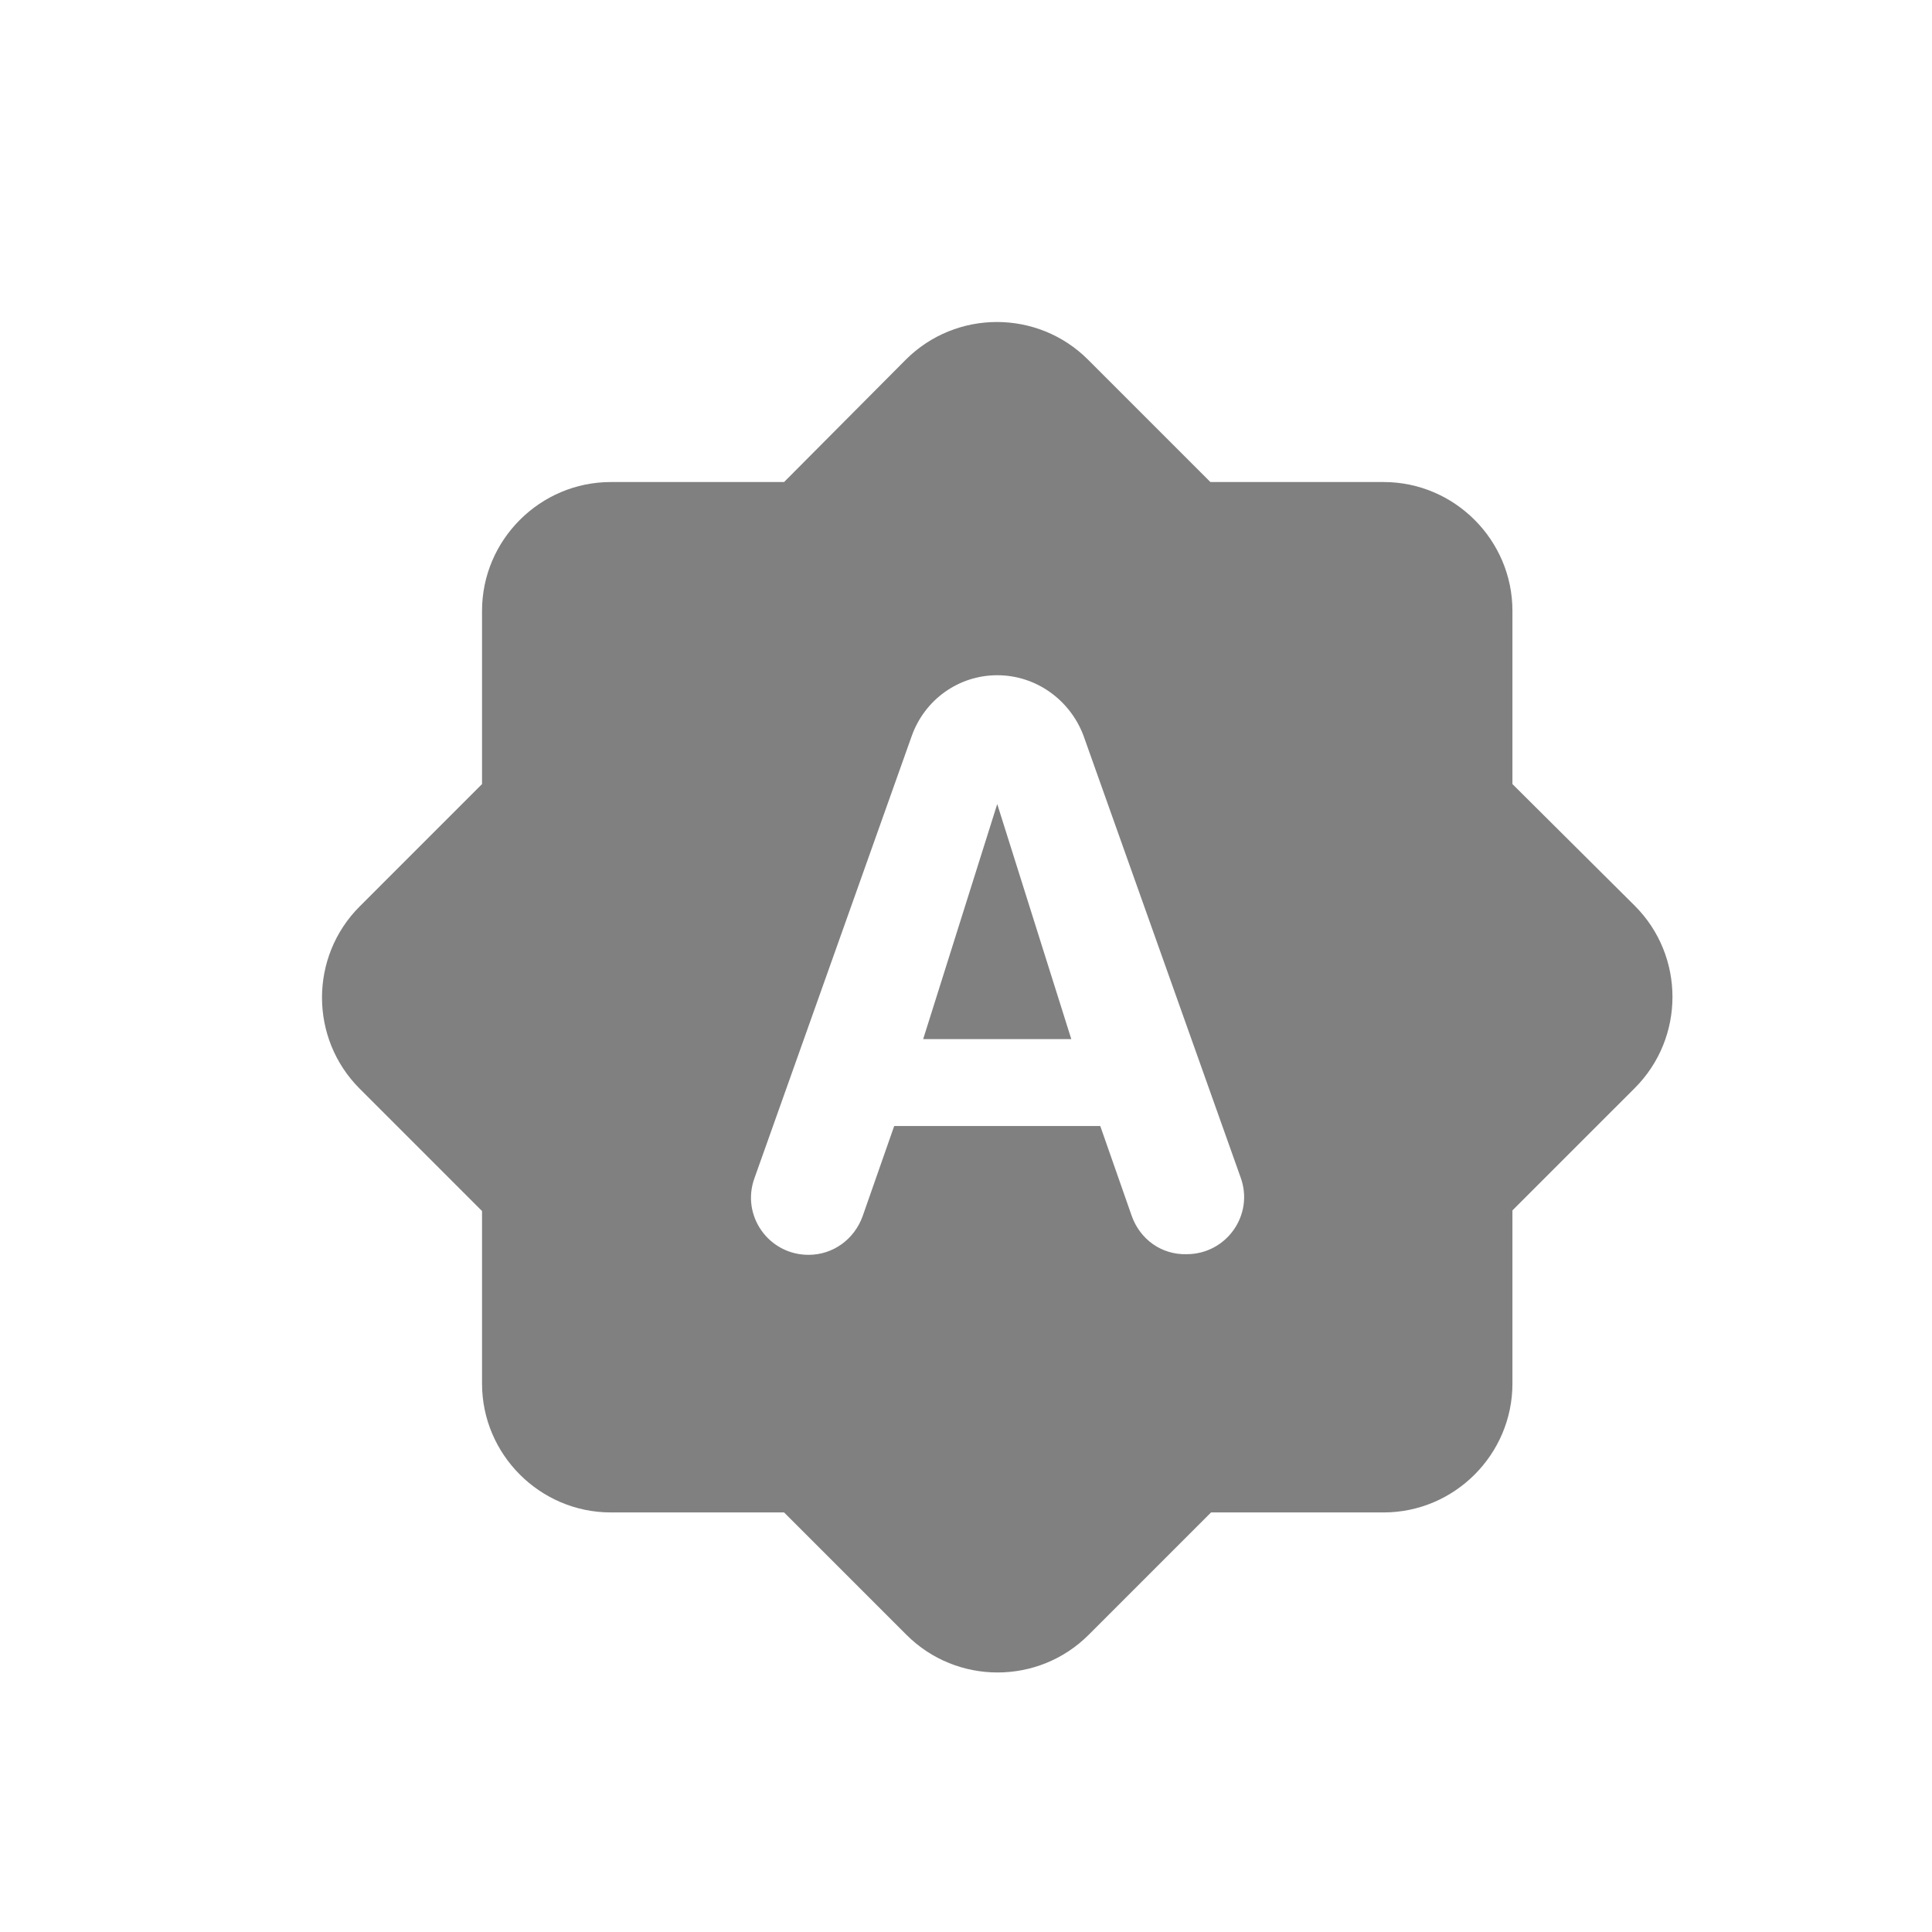 <svg width="24" height="24" viewBox="0 0 24 24" fill="none" xmlns="http://www.w3.org/2000/svg">
<path fill-rule="evenodd" clip-rule="evenodd" d="M11.468 12.908H13.308L12.388 9.988L11.468 12.908ZM18.788 9.74V7.588C18.788 6.708 18.068 5.988 17.188 5.988H15.036L13.516 4.468C12.892 3.844 11.876 3.844 11.252 4.468L9.74 5.988H7.588C6.708 5.988 5.988 6.708 5.988 7.588V9.74L4.468 11.26C3.844 11.884 3.844 12.9 4.468 13.524L5.988 15.044V17.188C5.988 18.068 6.708 18.788 7.588 18.788H9.74L11.26 20.308C11.884 20.932 12.9 20.932 13.524 20.308L15.044 18.788H17.188C18.068 18.788 18.788 18.068 18.788 17.188V15.036L20.308 13.516C20.932 12.892 20.932 11.876 20.308 11.252L18.788 9.74ZM14.06 15.108L13.668 13.988H11.108L10.716 15.108C10.612 15.396 10.348 15.588 10.044 15.588C9.548 15.588 9.204 15.1 9.372 14.636L11.324 9.148C11.484 8.692 11.908 8.388 12.388 8.388C12.868 8.388 13.292 8.692 13.46 9.14L15.412 14.628C15.58 15.092 15.236 15.58 14.74 15.58C14.428 15.588 14.164 15.396 14.06 15.108Z" fill="#808080"/>
</svg>
